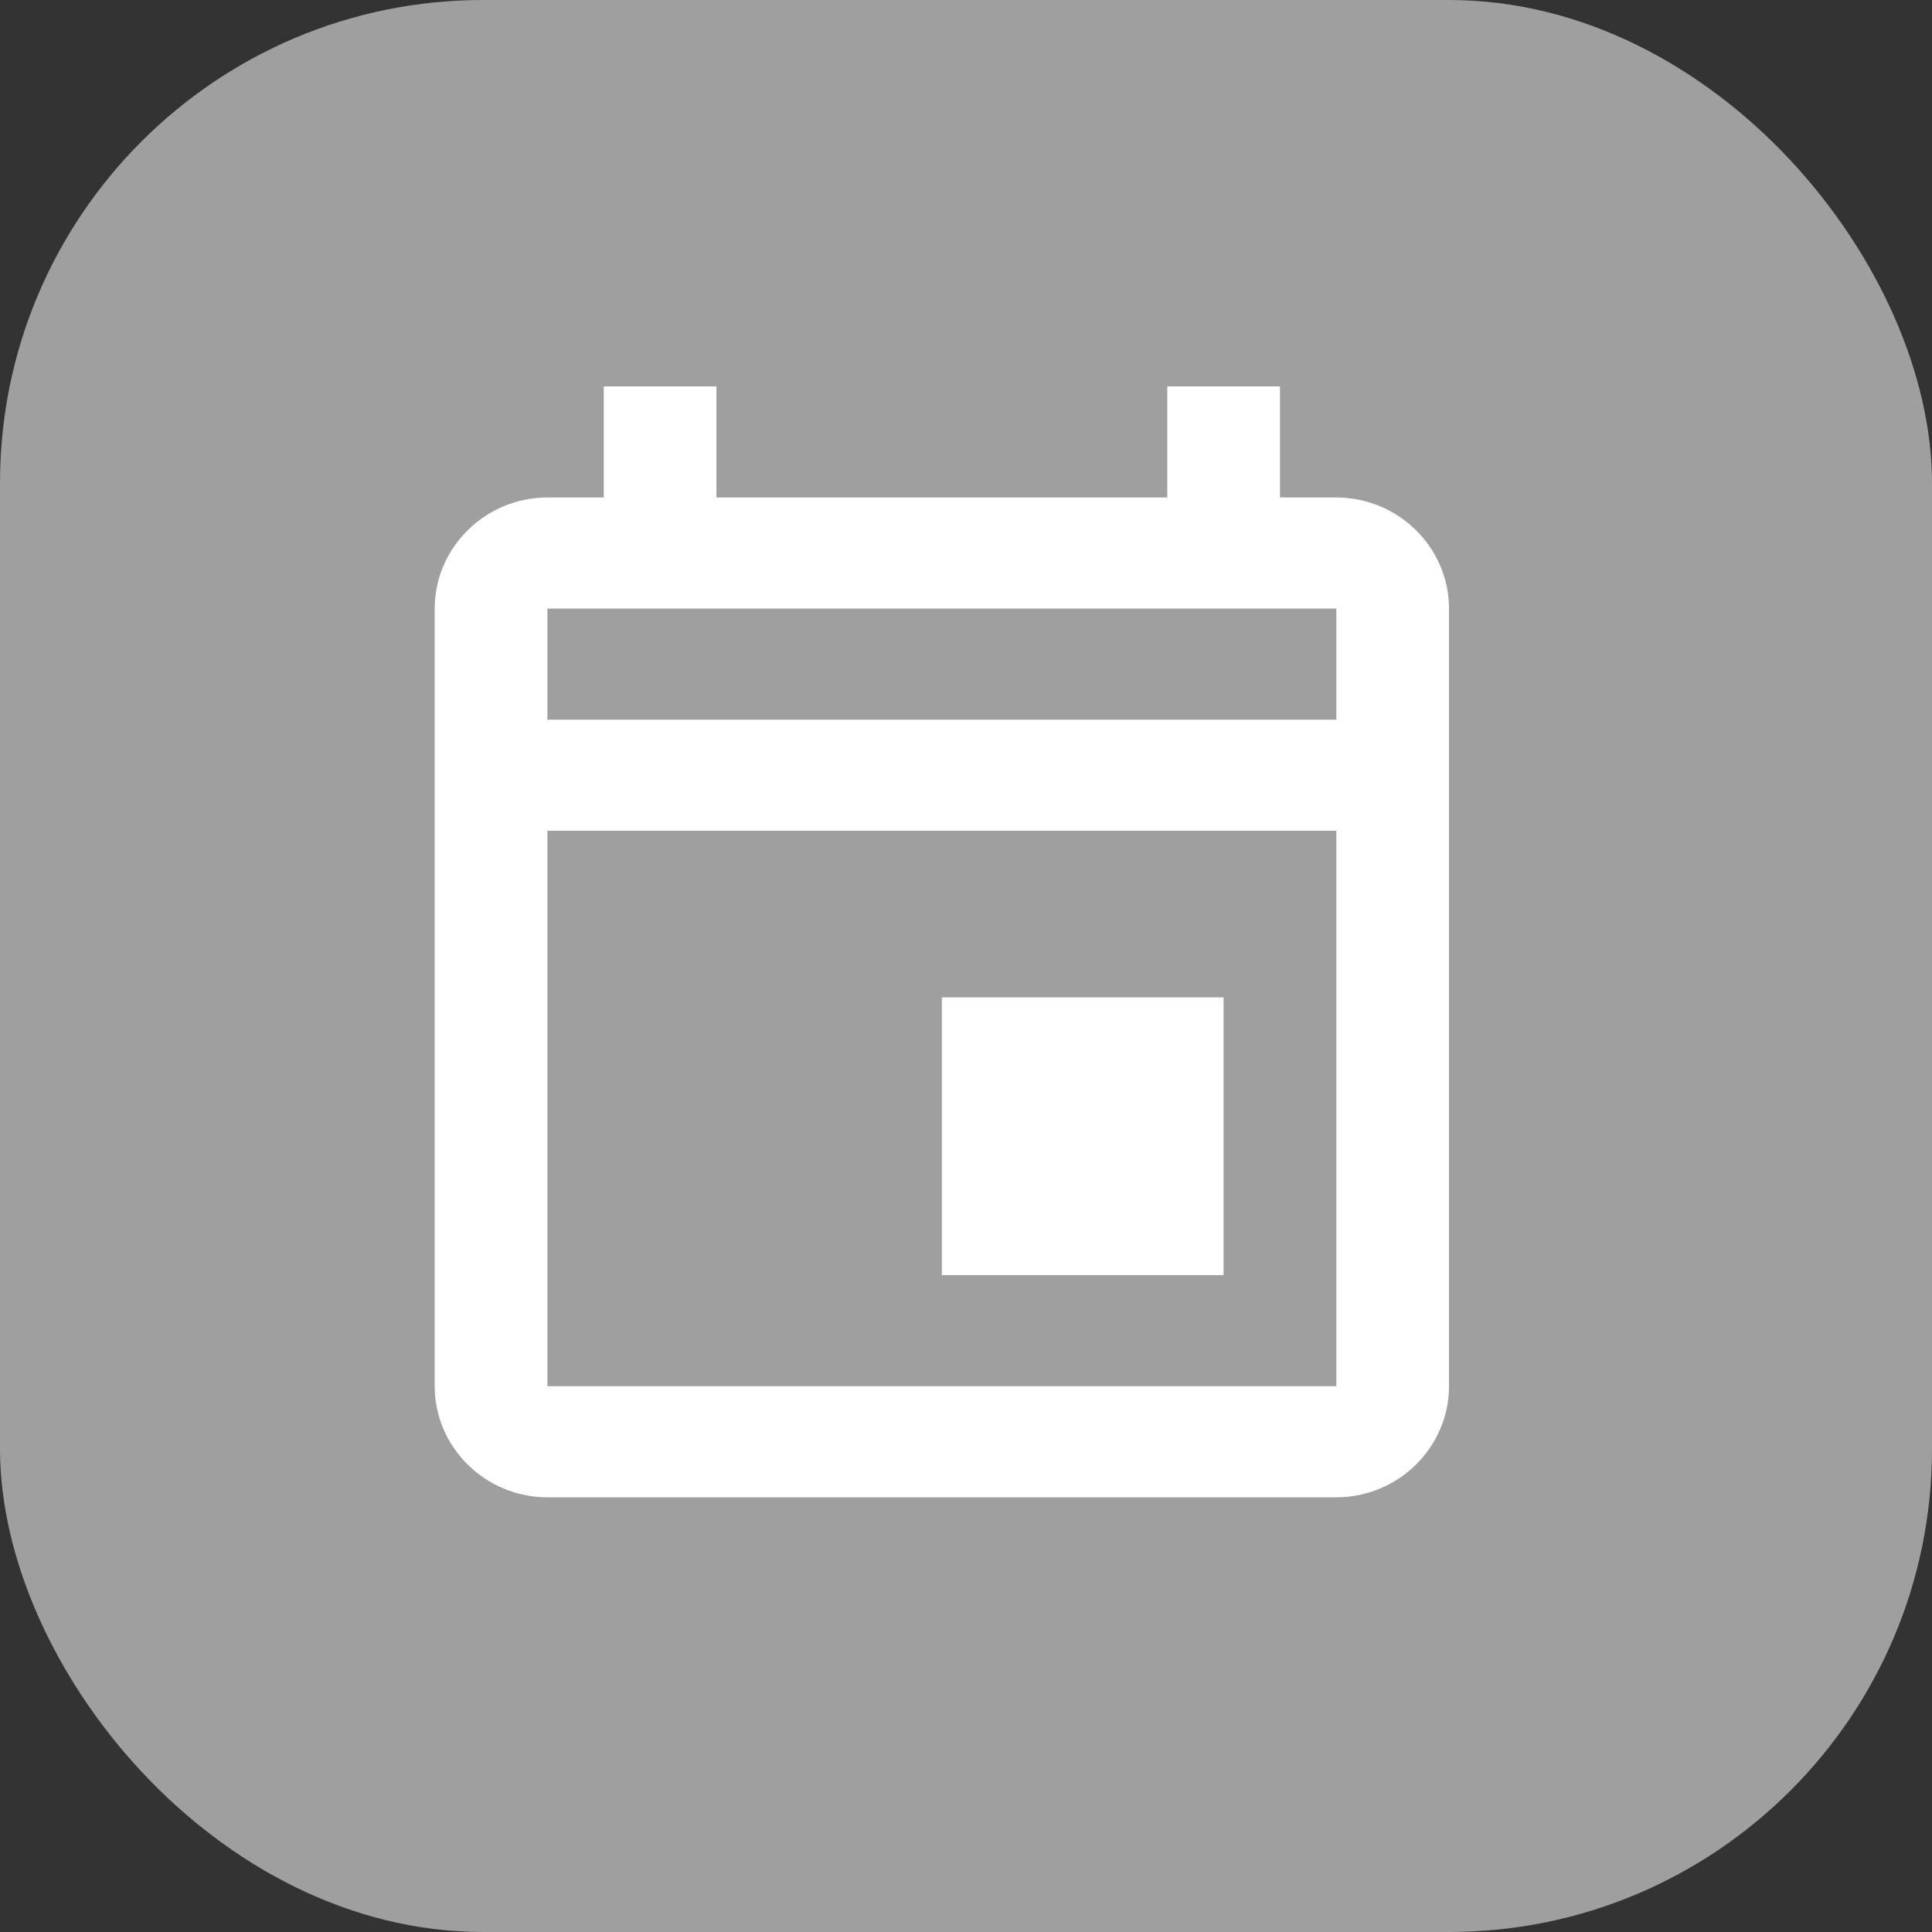 <svg width="40" height="40" viewBox="0 0 40 40" fill="none" xmlns="http://www.w3.org/2000/svg">
<rect x="0" y="0" width="40" height="40" fill="#333333" stroke="none"/>
<rect width="40" height="40" rx="10" fill="#9F9F9F"/>
<path d="M19.5 20.65H25.333V26.4H19.5V20.65ZM27.667 10.3H26.5V8H24.167V10.3H14.833V8H12.5V10.3H11.333C10.05 10.3 9 11.335 9 12.6V28.7C9 29.965 10.05 31 11.333 31H27.667C28.95 31 30 29.965 30 28.7V12.6C30 11.335 28.95 10.3 27.667 10.3ZM27.667 12.6V14.9H11.333V12.6H27.667ZM11.333 28.7V17.2H27.667V28.7H11.333Z" fill="white"/>
</svg>
